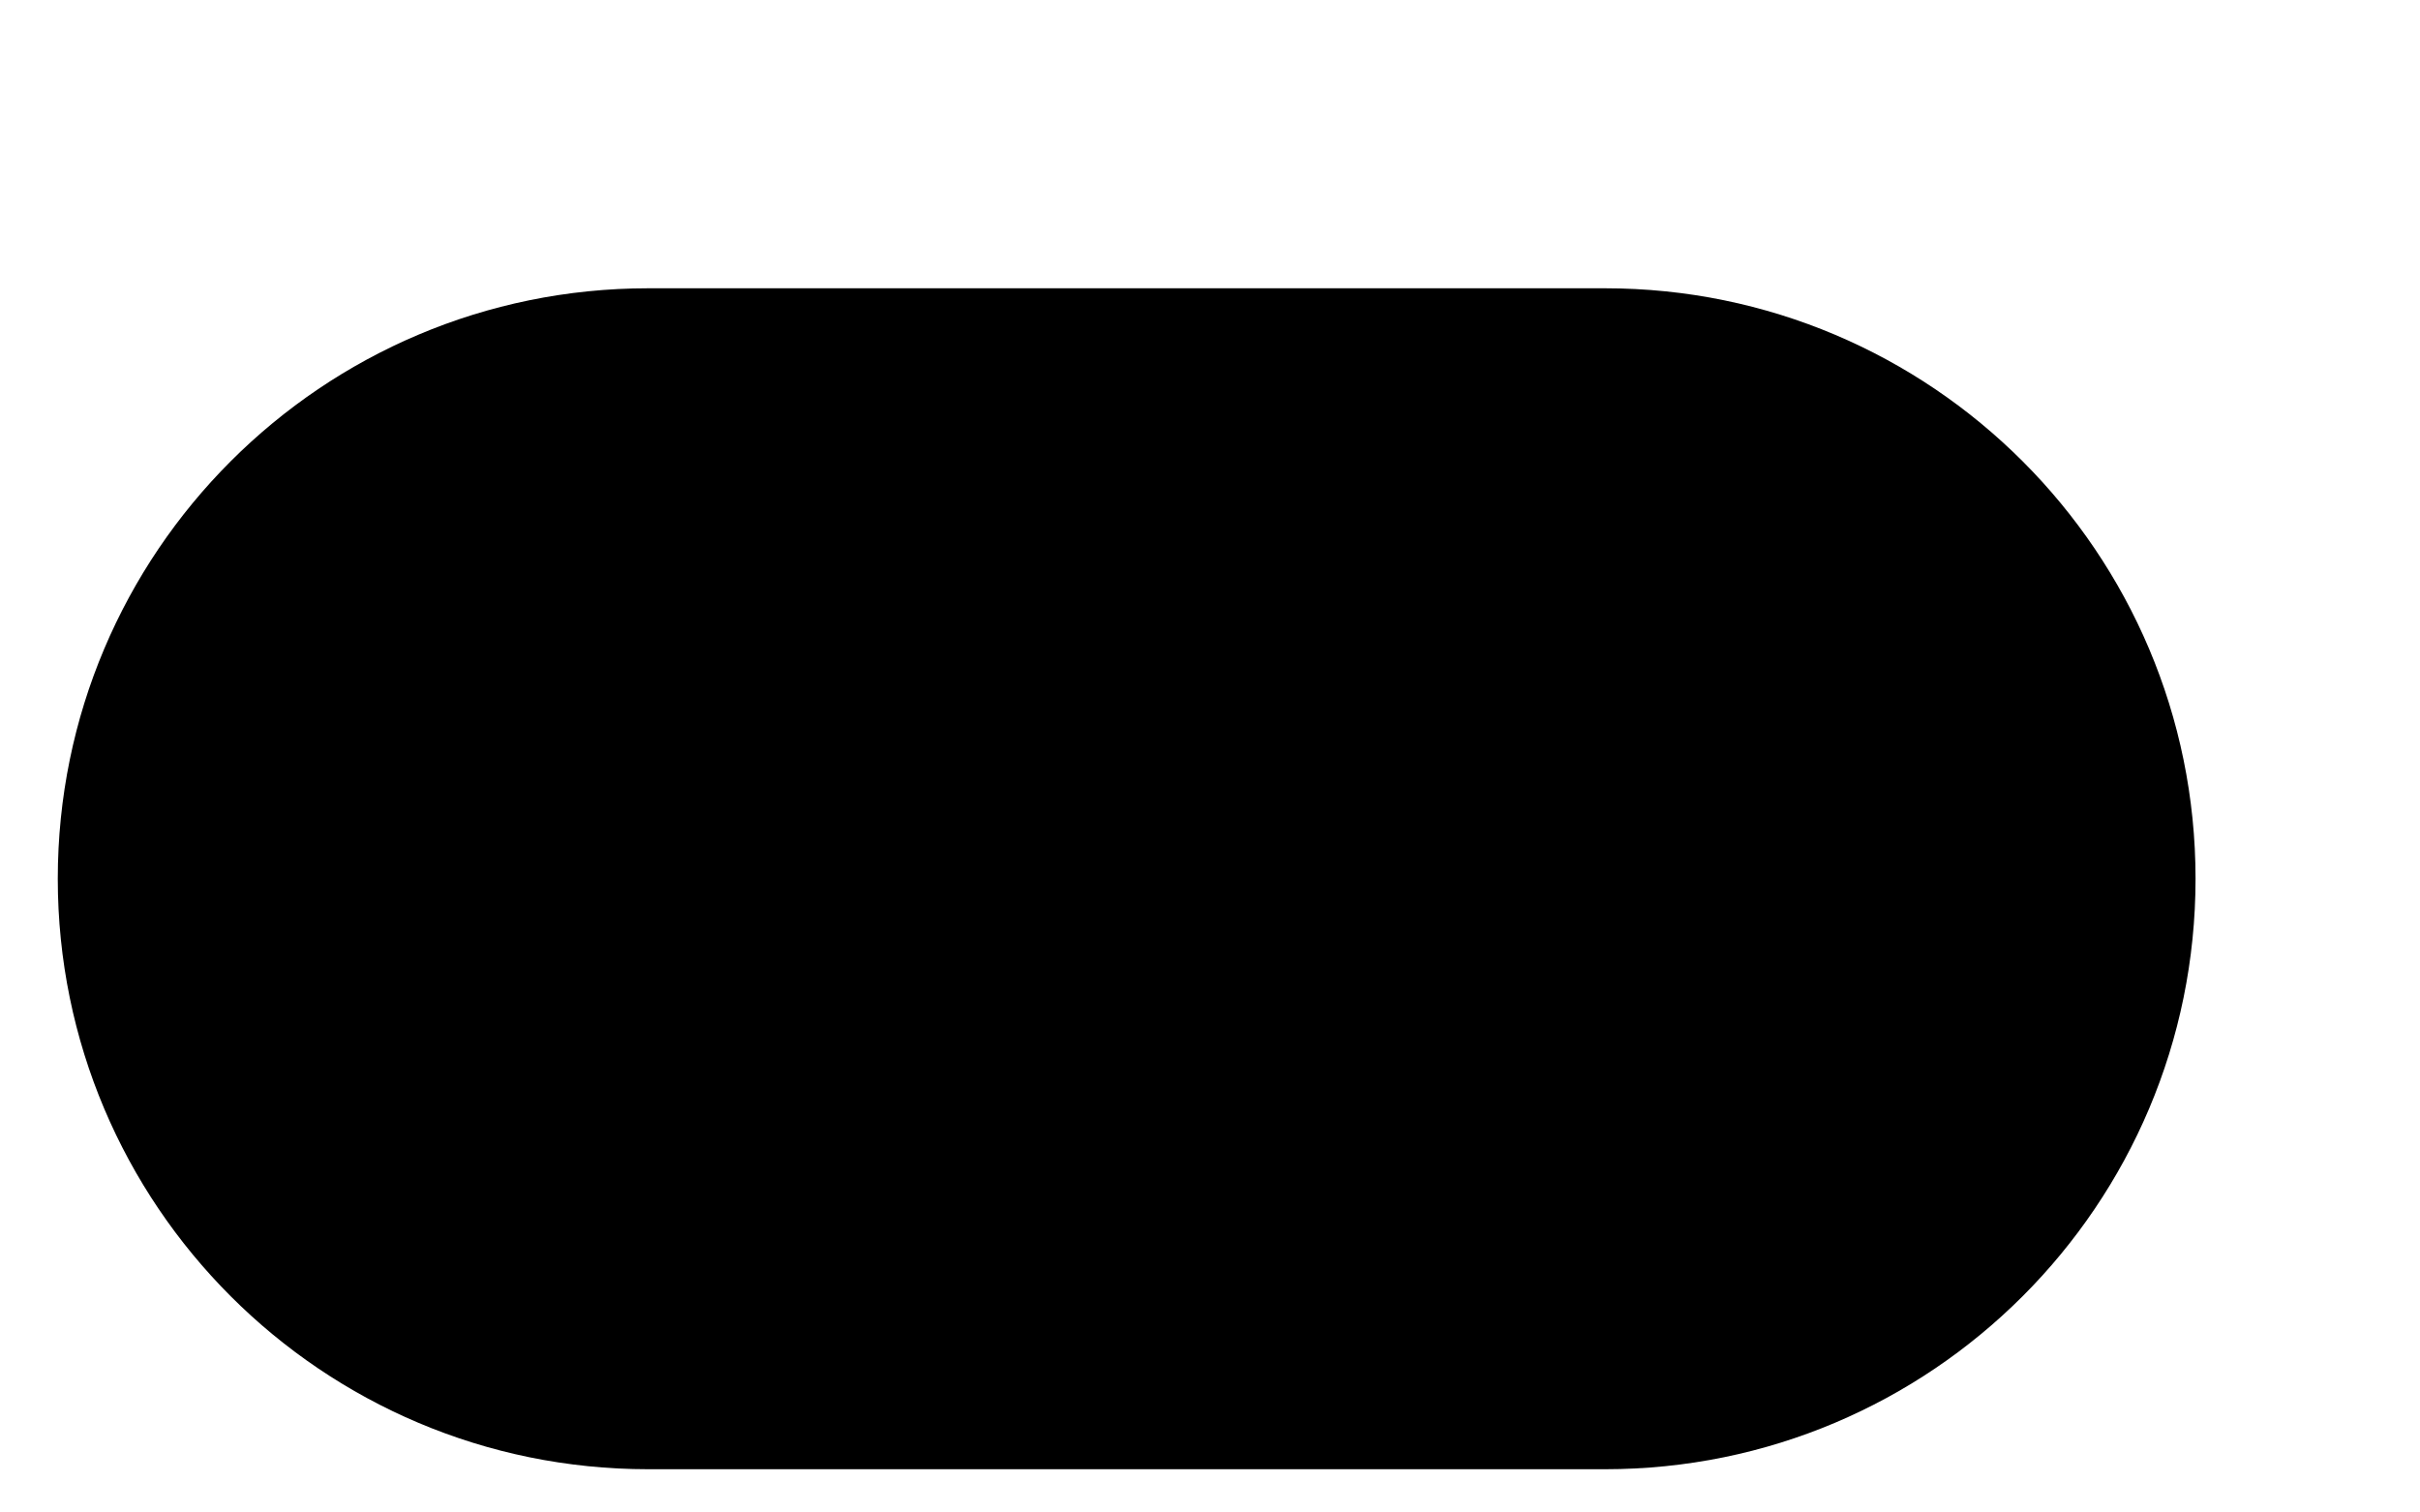 <?xml version="1.0" encoding="UTF-8" standalone="no"?><svg width='8' height='5' viewBox='0 0 8 5' fill='none' xmlns='http://www.w3.org/2000/svg'>
<path d='M5.306 4.857H2.143C1.065 4.857 0.191 3.983 0.191 2.905C0.191 1.827 1.065 0.953 2.143 0.953H5.306C6.384 0.953 7.258 1.827 7.258 2.905C7.258 3.983 6.384 4.857 5.306 4.857Z' fill='black'/>
</svg>
